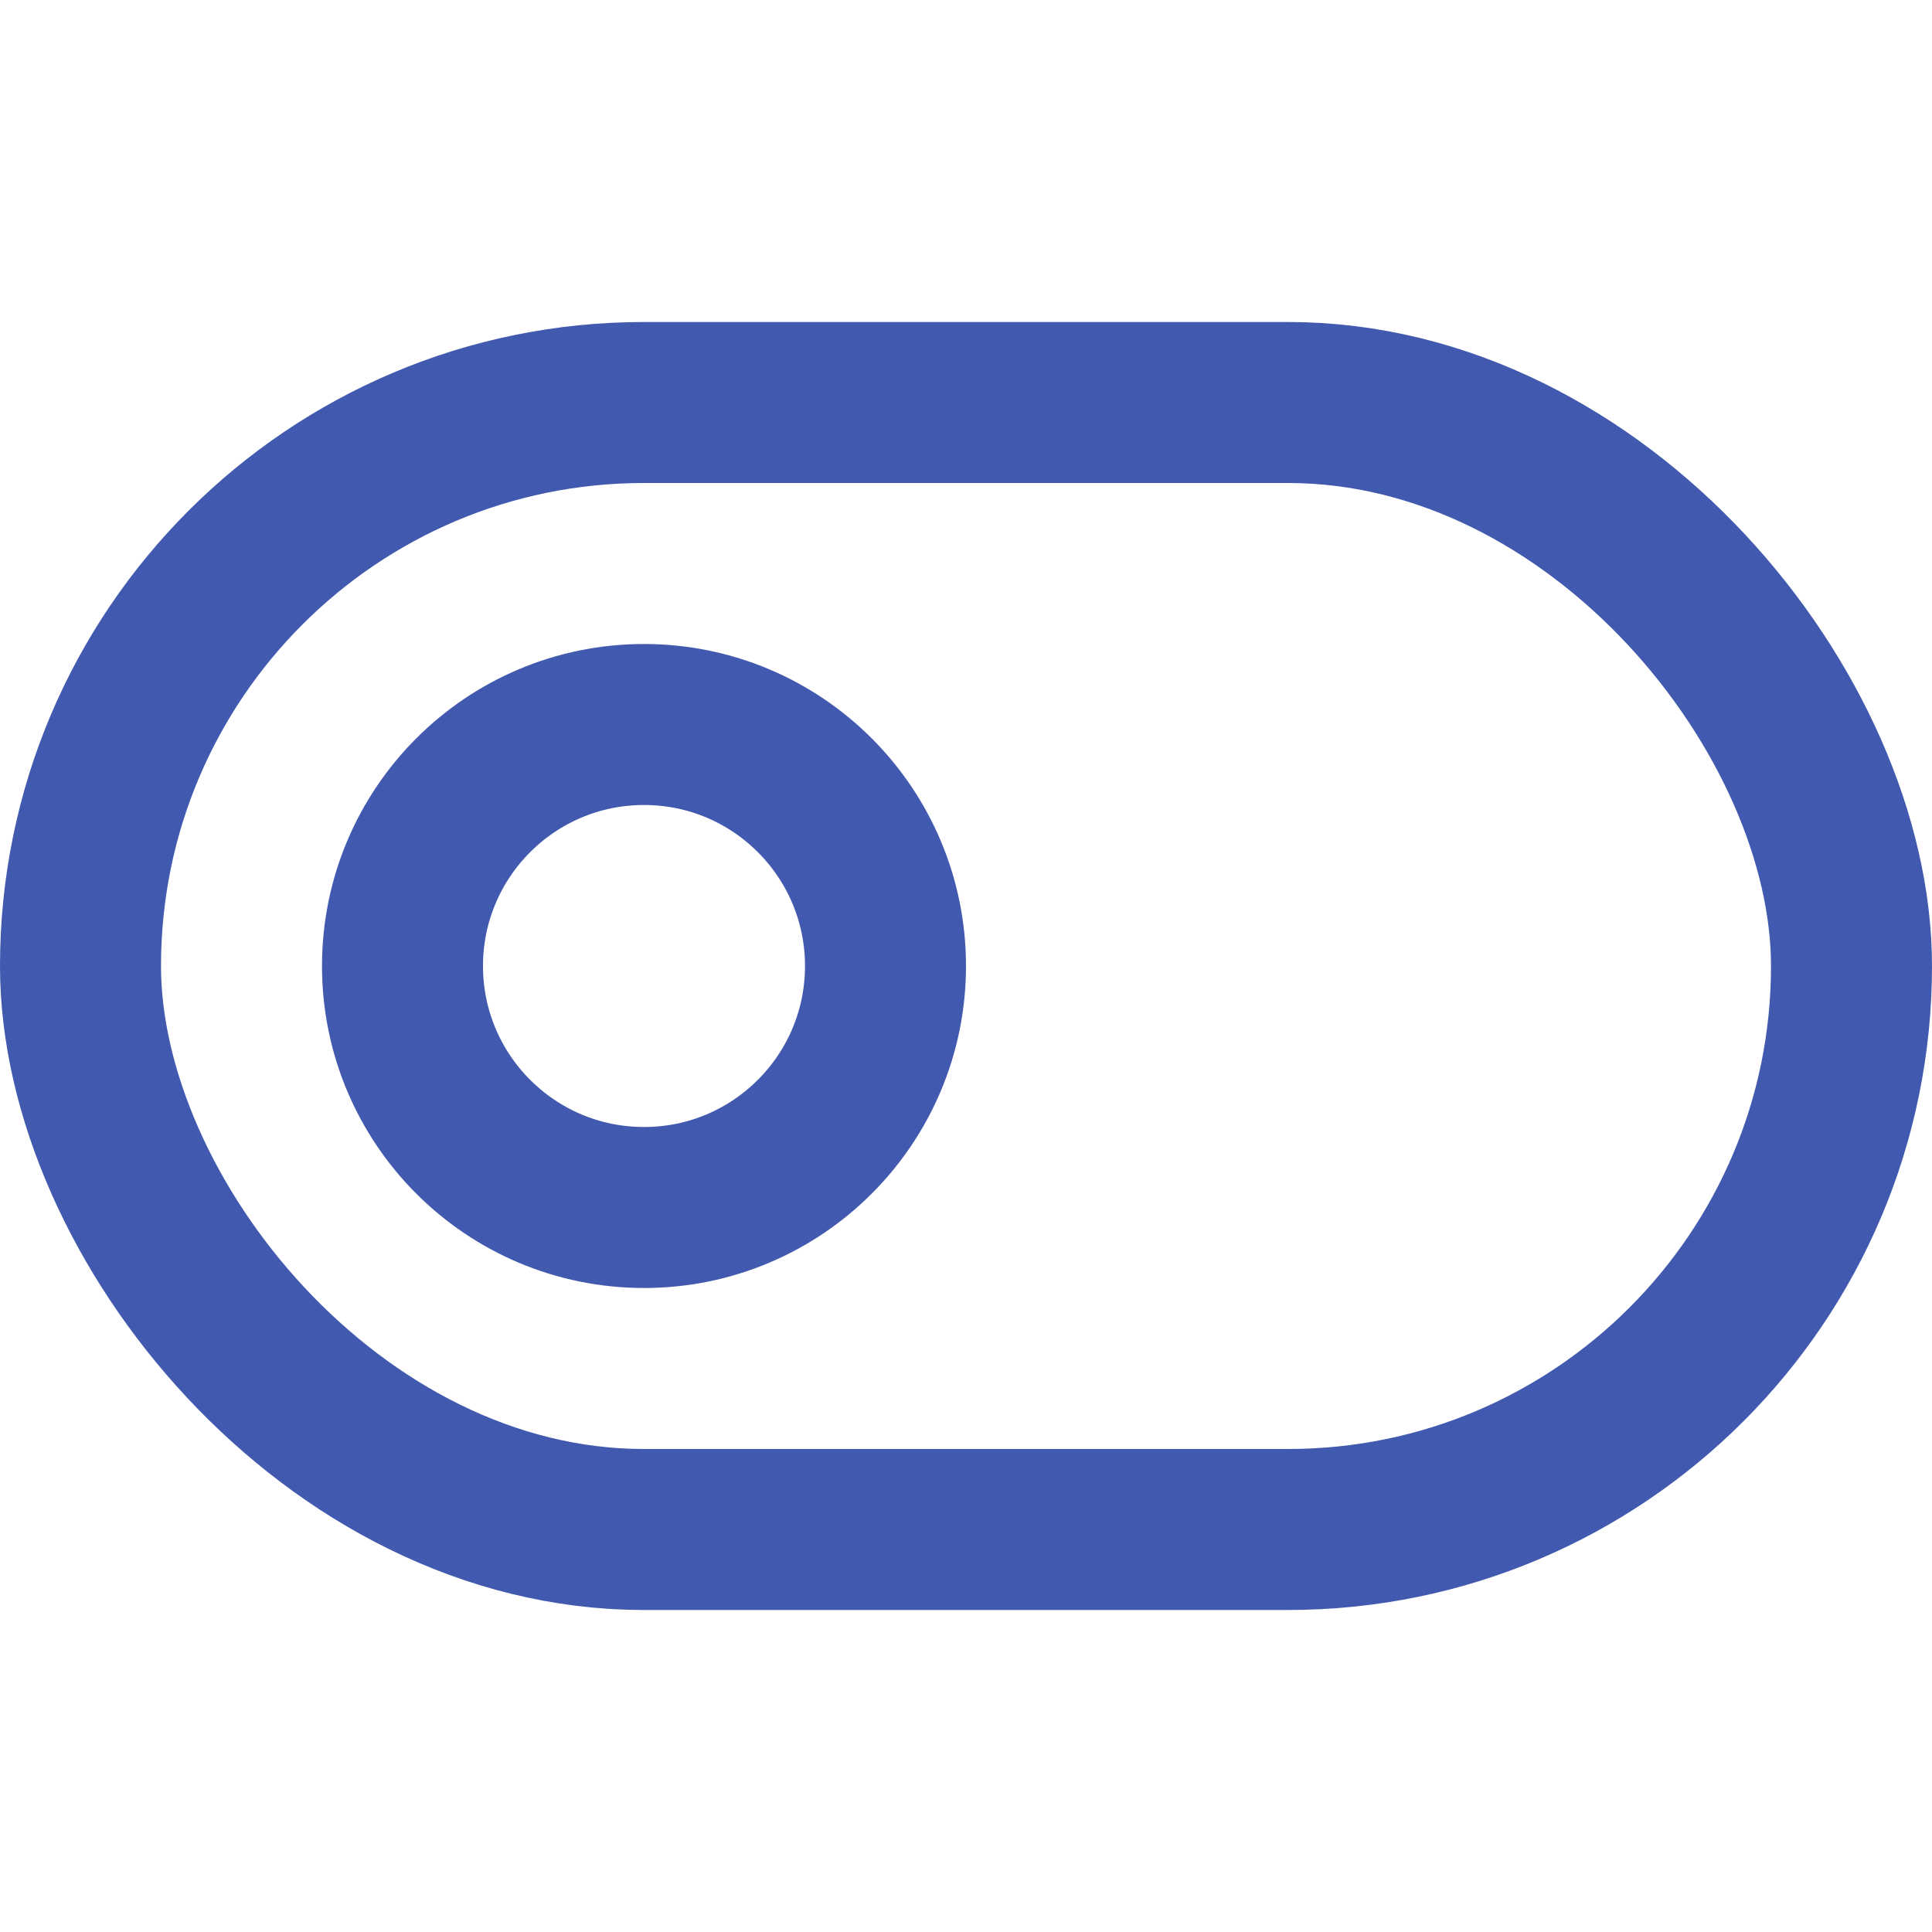 <svg xmlns="http://www.w3.org/2000/svg" width="28" height="28" viewBox="0 0 24 24" fill="none" stroke="#415AAF" stroke-width="2" stroke-linecap="round" stroke-linejoin="round" class="feather feather-toggle-left"><rect x="1" y="5" width="22" height="14" rx="7" ry="7"></rect><circle cx="8" cy="12" r="3"></circle></svg>